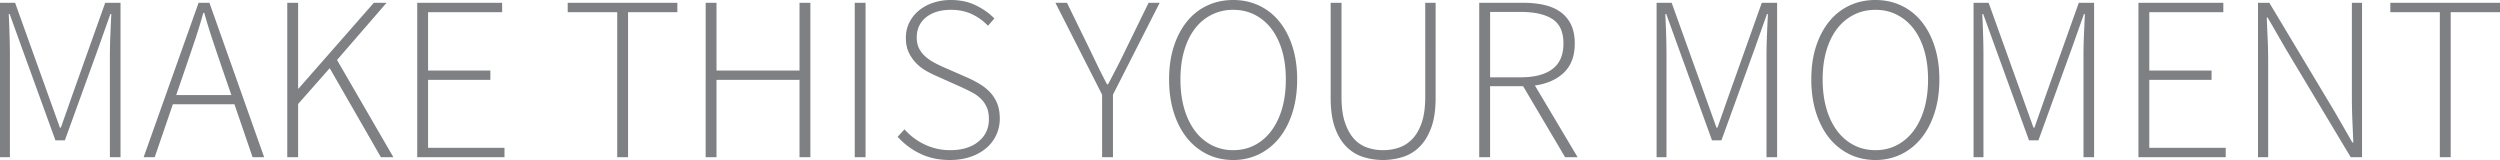 <svg xmlns="http://www.w3.org/2000/svg" width="250" height="16"><path fill="#7E8083" d="M0 .281h1.51l3.255 9.066 1.226 3.42h.094l1.204-3.42L10.52.281h1.533v15.438H10.99V5.575c0-.64.015-1.333.047-2.074.031-.742.062-1.439.095-2.097h-.095L9.834 4.802l-3.348 9.231h-.943l-3.35-9.231L.968 1.405H.873c.031.657.059 1.356.082 2.097.024.741.035 1.434.035 2.073v10.144H0V.281zm23.444 10.144h-6.157l-1.816 5.294h-1.107L19.858.281h1.085l5.472 15.438h-1.157l-1.814-5.294zm-.307-.915l-.991-2.881c-.301-.882-.599-1.764-.895-2.646a58.965 58.965 0 0 1-.826-2.695h-.094a57.724 57.724 0 0 1-.825 2.695c-.284.842-.583 1.725-.896 2.646l-.992 2.881h5.519zm5.59-9.229h1.084v8.573h.047L37.383.281h1.272l-4.952 5.717 5.636 9.721H38.09l-5.117-8.901-3.162 3.582v5.318h-1.084V.281zm12.996 0h8.491v.937h-7.406v5.833h6.227v.938h-6.227v6.793h7.641v.938h-8.726V.281zm19.999.937H56.77V.281h10.967v.937h-4.931v14.501h-1.084V1.218zm8.844-.937h1.085v6.77h8.301V.281h1.086v15.438h-1.086v-7.73h-8.301v7.73h-1.085V.281zm14.907 0h1.083V15.72h-1.083V.281zm4.975 12.651a6.256 6.256 0 0 0 2.028 1.521 5.872 5.872 0 0 0 2.547.563c1.179 0 2.12-.285 2.818-.855.699-.568 1.049-1.315 1.049-2.237 0-.483-.075-.892-.223-1.218a2.797 2.797 0 0 0-.602-.855 3.883 3.883 0 0 0-.898-.632 23.512 23.512 0 0 0-1.083-.528l-2.359-1.056a11.58 11.58 0 0 1-1.05-.514 4.505 4.505 0 0 1-1.014-.76 3.98 3.98 0 0 1-.767-1.078c-.205-.413-.308-.91-.308-1.489 0-.56.113-1.073.343-1.533.227-.461.549-.868.944-1.196a4.433 4.433 0 0 1 1.425-.783A5.527 5.527 0 0 1 95.095 0c.941 0 1.785.184 2.523.551.738.368 1.344.8 1.817 1.299l-.638.727a5.329 5.329 0 0 0-1.604-1.16c-.613-.289-1.312-.435-2.098-.435-1.039 0-1.867.251-2.489.75-.619.5-.931 1.171-.931 2.014 0 .455.086.836.259 1.149.173.312.394.582.662.807.265.228.557.422.872.585.315.167.613.31.896.435l2.359 1.031c.425.187.833.398 1.225.633.392.232.739.508 1.039.82.299.312.537.682.72 1.111.18.43.271.939.271 1.535a3.813 3.813 0 0 1-1.357 2.963 4.821 4.821 0 0 1-1.569.865c-.615.215-1.298.32-2.053.32-1.131 0-2.134-.216-3.006-.646a7.161 7.161 0 0 1-2.227-1.675l.682-.747zm19.762-3.467L105.541.28h1.157l2.359 4.828c.267.562.533 1.115.801 1.663.266.545.55 1.101.848 1.664h.096c.299-.563.589-1.118.872-1.664.283-.548.558-1.102.826-1.663L114.858.28h1.11l-4.671 9.185v6.254h-1.086l-.001-6.254zM123.326 16c-.945 0-1.811-.192-2.596-.574a5.89 5.89 0 0 1-2.028-1.627c-.567-.703-1.007-1.551-1.321-2.543-.314-.99-.472-2.097-.472-3.315s.158-2.314.472-3.29c.314-.976.754-1.811 1.321-2.506A5.666 5.666 0 0 1 120.73.552c.786-.368 1.651-.552 2.596-.552.926 0 1.783.184 2.57.551a5.688 5.688 0 0 1 2.028 1.593c.565.694 1.007 1.53 1.32 2.507.313.976.472 2.072.472 3.29s-.158 2.324-.472 3.316-.755 1.838-1.32 2.542a5.914 5.914 0 0 1-2.028 1.628 5.825 5.825 0 0 1-2.57.573m0-.984c.786 0 1.5-.166 2.146-.503a4.89 4.89 0 0 0 1.662-1.43c.463-.618.821-1.358 1.074-2.226.252-.868.375-1.84.375-2.917 0-1.062-.123-2.021-.375-2.881-.254-.857-.612-1.59-1.074-2.191a4.865 4.865 0 0 0-1.662-1.392c-.647-.33-1.361-.493-2.146-.493a4.714 4.714 0 0 0-3.832 1.885c-.465.601-.822 1.334-1.072 2.191-.254.86-.378 1.819-.378 2.881 0 1.078.125 2.049.378 2.917.251.866.607 1.607 1.072 2.226a4.862 4.862 0 0 0 1.673 1.43 4.634 4.634 0 0 0 2.159.503M133.064.281h1.086v9.395c0 1.031.113 1.885.343 2.563.226.681.529 1.228.907 1.64.359.402.814.705 1.321.879.509.174 1.043.26 1.581.259.564 0 1.1-.085 1.603-.259.503-.17.95-.465 1.347-.879.393-.412.699-.959.93-1.64.227-.679.342-1.532.342-2.563V.281h1.038v9.512c0 1.201-.147 2.201-.448 2.996-.298.799-.69 1.436-1.18 1.909a4.071 4.071 0 0 1-1.688 1.01 6.658 6.658 0 0 1-3.9 0 4.087 4.087 0 0 1-1.676-1.01c-.486-.474-.877-1.11-1.168-1.909-.289-.795-.436-1.795-.436-2.996V.281h-.002zm23.446 15.438l-4.199-7.099h-3.302v7.099h-1.087V.281h4.437c.771 0 1.47.075 2.1.223.628.147 1.166.386 1.614.713.447.327.805.761 1.039 1.264.242.517.365 1.142.365 1.874 0 1.235-.357 2.199-1.074 2.893-.714.695-1.686 1.128-2.912 1.302l4.268 7.167-1.249.002zm-4.434-7.988c1.383 0 2.441-.278 3.17-.833.734-.554 1.099-1.401 1.099-2.542 0-1.156-.364-1.97-1.099-2.447-.729-.476-1.787-.715-3.17-.715h-3.066v6.537h3.066zM165.66.281h1.508l3.256 9.066 1.226 3.42h.096l1.202-3.42 3.23-9.066h1.533v15.438h-1.061V5.575c0-.64.016-1.333.047-2.074.03-.742.063-1.439.094-2.097h-.094l-1.203 3.397-3.349 9.23h-.944l-3.347-9.23-1.228-3.397h-.094c.031.657.06 1.356.082 2.098.023.74.035 1.433.035 2.073v10.143h-.99V.281h.001zM187.547 16c-.945 0-1.81-.192-2.594-.574a5.888 5.888 0 0 1-2.03-1.627c-.565-.703-1.006-1.551-1.321-2.543-.314-.99-.472-2.097-.472-3.315s.157-2.314.472-3.29c.315-.977.756-1.811 1.321-2.506a5.684 5.684 0 0 1 2.03-1.593c.785-.368 1.65-.552 2.594-.552.927 0 1.783.184 2.572.551a5.73 5.73 0 0 1 2.026 1.593c.565.694 1.005 1.53 1.32 2.507.313.976.472 2.072.472 3.29s-.158 2.324-.472 3.316c-.315.992-.755 1.838-1.32 2.542a5.917 5.917 0 0 1-2.026 1.628 5.83 5.83 0 0 1-2.572.573m0-.984c.785 0 1.5-.166 2.146-.503a4.875 4.875 0 0 0 1.663-1.43c.465-.618.821-1.358 1.074-2.226.251-.868.376-1.84.376-2.917 0-1.062-.125-2.021-.376-2.881-.254-.857-.611-1.59-1.074-2.191a4.86 4.86 0 0 0-1.663-1.392c-.646-.33-1.36-.493-2.146-.493-.787 0-1.508.163-2.158.493a4.819 4.819 0 0 0-1.674 1.392c-.463.601-.822 1.334-1.074 2.191-.252.86-.377 1.819-.377 2.881 0 1.078.127 2.049.377 2.917.252.866.611 1.607 1.074 2.226a4.856 4.856 0 0 0 1.674 1.43c.65.337 1.372.503 2.158.503m9.81-14.735h1.508l3.256 9.066 1.229 3.42h.093l1.205-3.42 3.231-9.066h1.531v15.438h-1.061V5.575c0-.64.015-1.333.047-2.074.03-.742.062-1.439.094-2.097h-.094l-1.204 3.397-3.349 9.23h-.944l-3.349-9.23-1.227-3.397h-.096c.032.656.061 1.355.084 2.097.023.692.034 1.382.035 2.074v10.144h-.99V.281h.001zm16.487 0h8.489v.937h-7.405v5.833h6.228v.938h-6.228v6.793h7.643v.938h-8.727V.281zm11.957 0h1.133l6.534 10.893 1.767 3.07h.095a811 811 0 0 0-.095-2.249c-.031-.75-.047-1.5-.047-2.25V.281h1.016v15.438h-1.134l-6.532-10.893-1.769-3.068h-.095c.031.75.063 1.48.095 2.19.032.712.048 1.44.048 2.19v9.582h-1.016V.281zm18.183.937h-4.952V.281H250v.937h-4.93v14.501h-1.086V1.218z"/></svg>